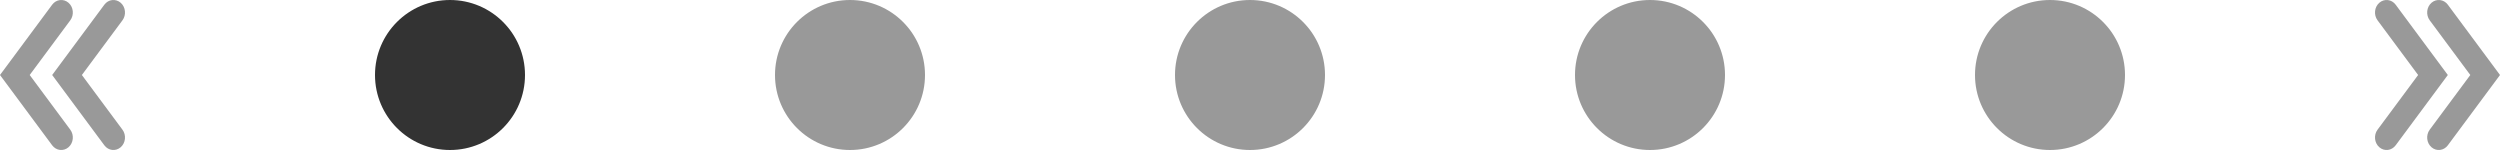 <svg width="200" height="12" viewBox="0 0 200 12" fill="none" xmlns="http://www.w3.org/2000/svg">
<circle cx="36" cy="6" r="6" fill="#333333"/>
<circle cx="68" cy="6" r="6" fill="#999999"/>
<circle cx="100" cy="6" r="6" fill="#999999"/>
<circle cx="132" cy="6" r="6" fill="#999999"/>
<circle cx="164" cy="6" r="6" fill="#999999"/>
<path fill-rule="evenodd" clip-rule="evenodd" d="M5.478 0.219C5.878 0.564 5.943 1.193 5.623 1.625L2.376 6L5.623 10.375C5.943 10.807 5.878 11.436 5.478 11.781C5.078 12.126 4.494 12.056 4.174 11.625L0 6L4.174 0.375C4.494 -0.056 5.078 -0.126 5.478 0.219ZM9.652 0.219C10.052 0.564 10.117 1.193 9.797 1.625L6.55 6L9.797 10.375C10.117 10.807 10.052 11.436 9.652 11.781C9.252 12.126 8.668 12.056 8.348 11.625L4.174 6L8.348 0.375C8.668 -0.056 9.252 -0.126 9.652 0.219Z" fill="#999999"/>
<path fill-rule="evenodd" clip-rule="evenodd" d="M190.348 0.219C190.748 -0.126 191.332 -0.056 191.652 0.375L195.826 6L191.652 11.625C191.332 12.056 190.748 12.126 190.348 11.781C189.948 11.436 189.883 10.807 190.203 10.375L193.45 6L190.203 1.625C189.883 1.193 189.948 0.564 190.348 0.219ZM194.522 0.219C194.922 -0.126 195.506 -0.056 195.826 0.375L200 6L195.826 11.625C195.506 12.056 194.922 12.126 194.522 11.781C194.122 11.436 194.057 10.807 194.377 10.375L197.624 6L194.377 1.625C194.057 1.193 194.122 0.564 194.522 0.219Z" fill="#999999"/>
</svg>
